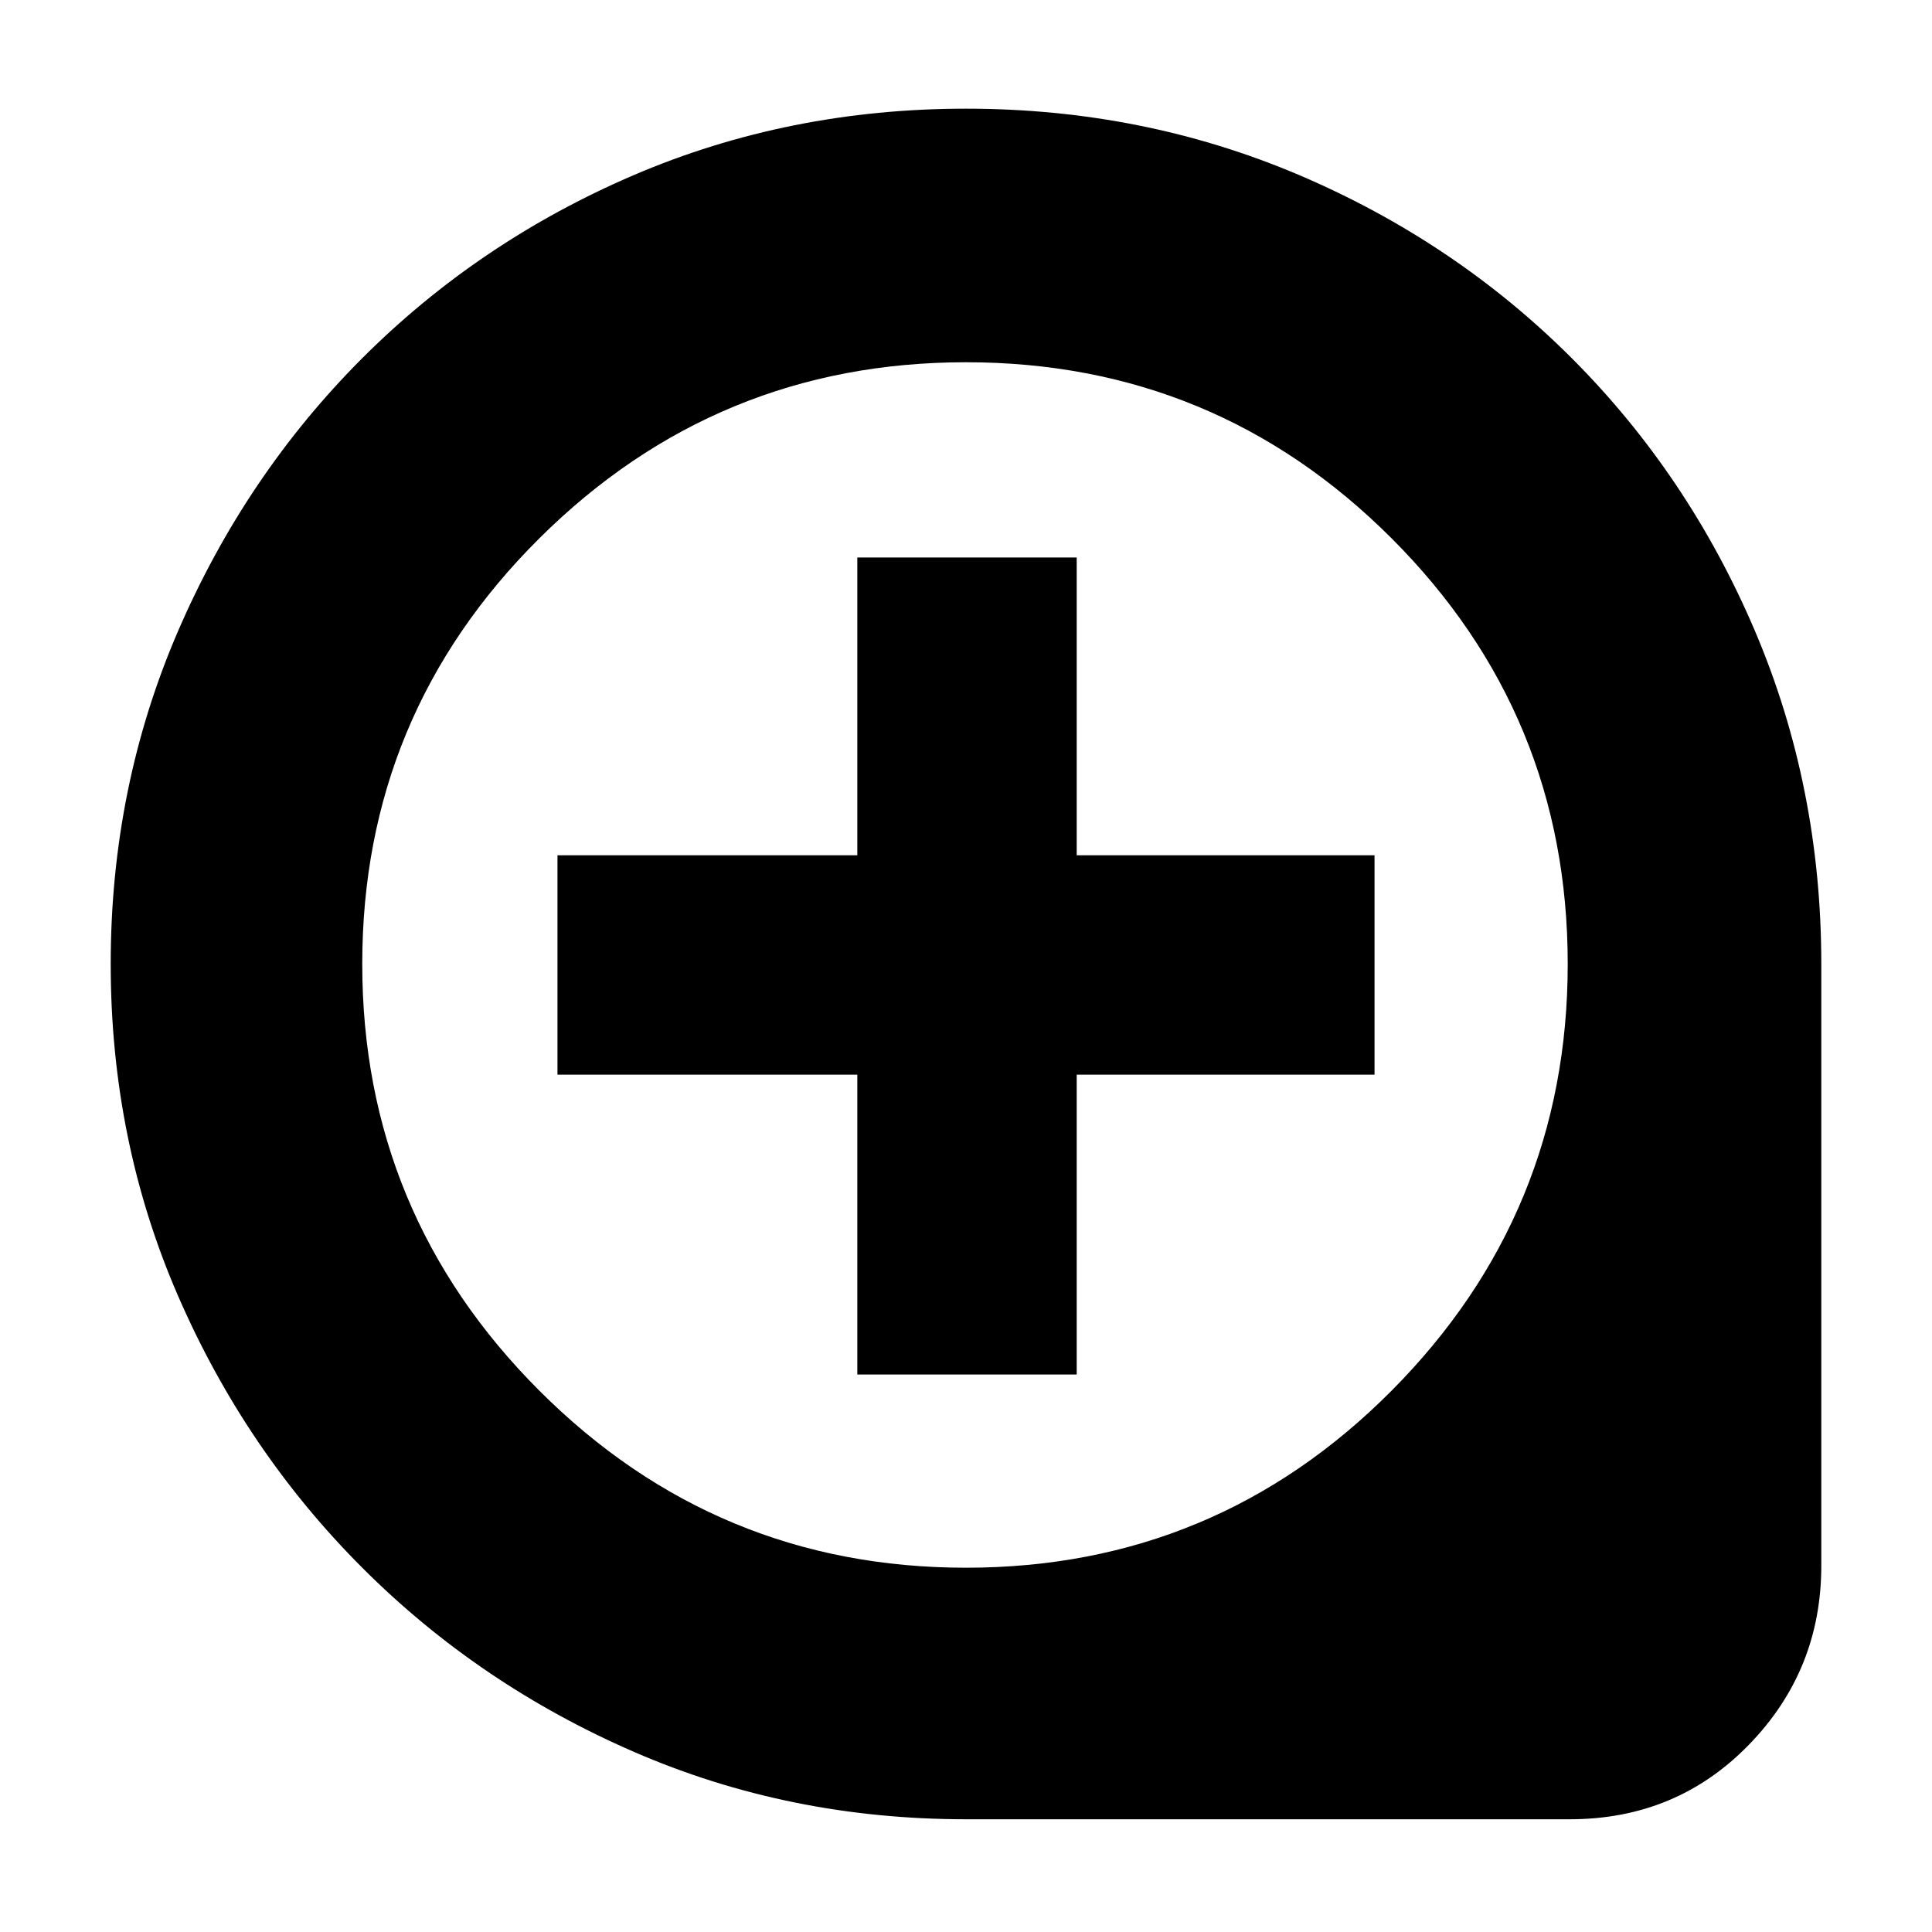 <svg xmlns="http://www.w3.org/2000/svg" height="20" width="20"><path d="M8.875 14.229h2.271v-3.104h3.083V8.854h-3.083V5.771H8.875v3.083H5.771v2.271h3.104ZM10 18.833q-1.833 0-3.438-.698-1.604-.697-2.812-1.906-1.208-1.208-1.906-2.812-.698-1.605-.698-3.438 0-1.833.698-3.448.698-1.614 1.906-2.823Q4.958 2.5 6.562 1.812 8.167 1.125 10 1.125q1.833 0 3.448.687 1.614.688 2.823 1.896 1.208 1.209 1.896 2.823.687 1.615.687 3.448v6.229q0 1.084-.75 1.854-.75.771-1.854.771Zm0-2.604q2.583 0 4.406-1.833 1.823-1.834 1.823-4.417 0-2.583-1.823-4.406Q12.583 3.75 10 3.75q-2.583 0-4.417 1.823Q3.75 7.396 3.75 9.979q0 2.583 1.833 4.417Q7.417 16.229 10 16.229Zm0-6.25Z"/></svg>